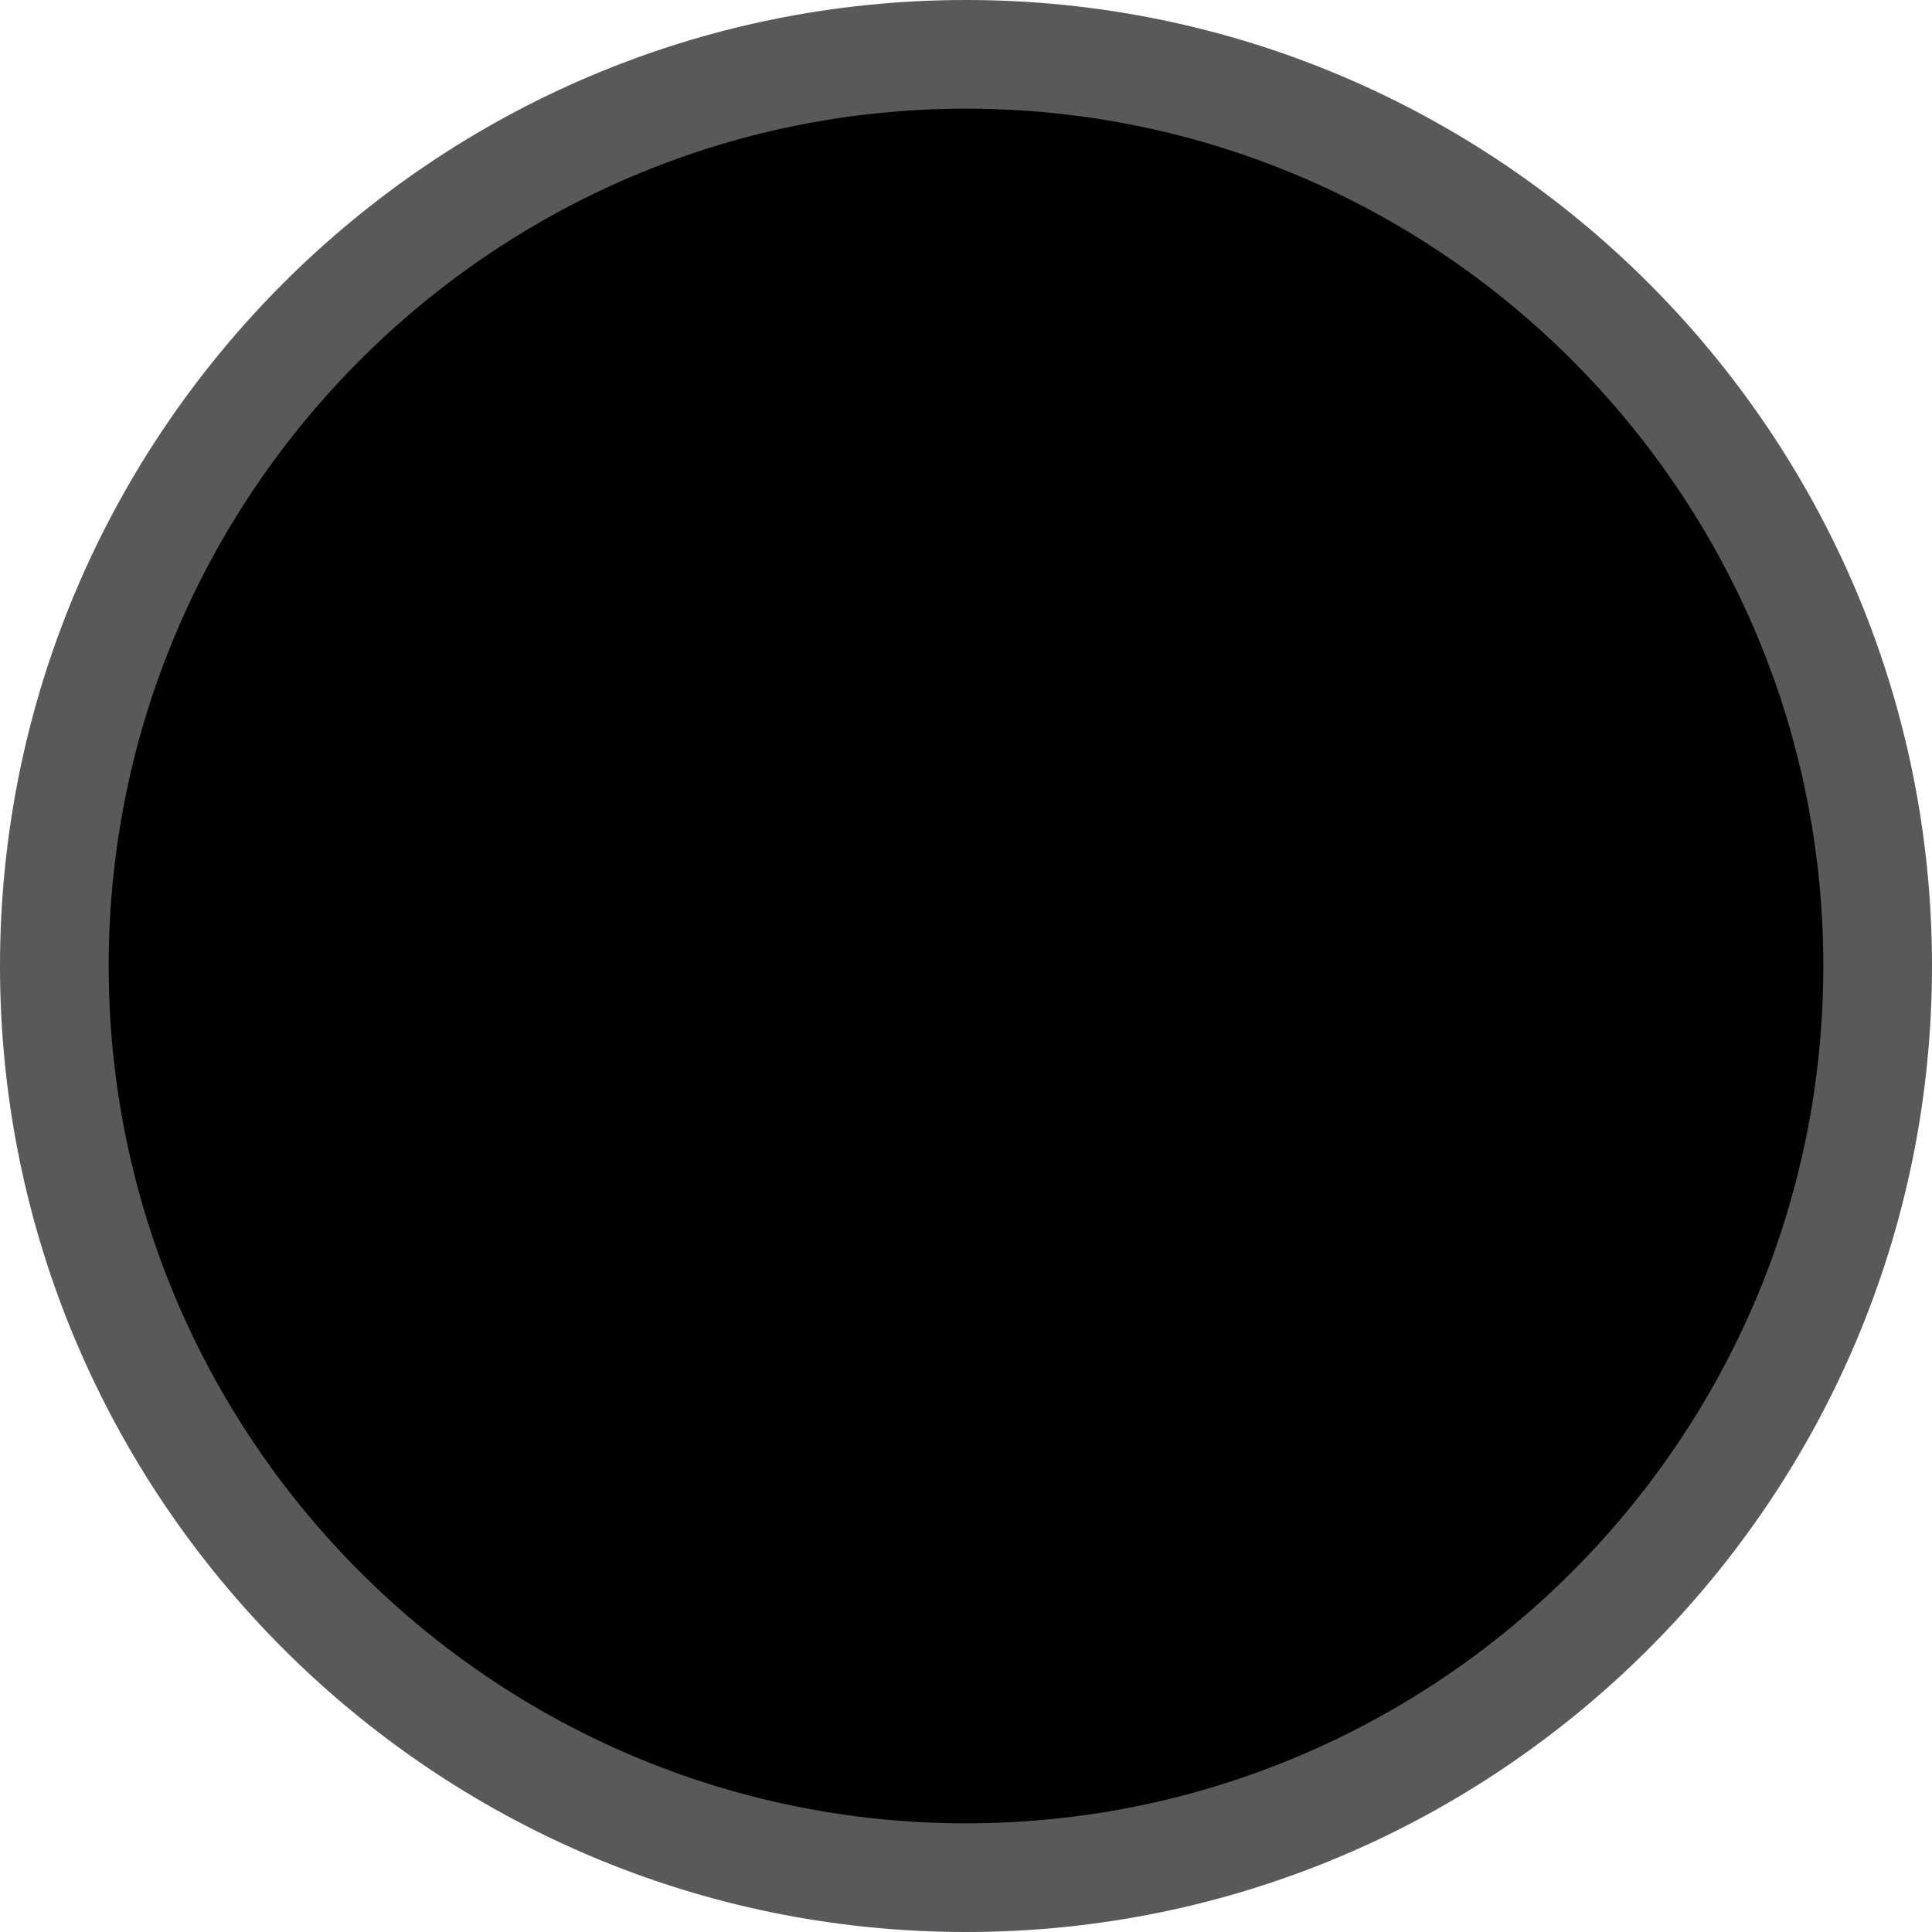 <?xml version="1.0" encoding="utf-8"?>
<!-- Generator: Adobe Illustrator 16.0.0, SVG Export Plug-In . SVG Version: 6.00 Build 0)  -->
<!DOCTYPE svg PUBLIC "-//W3C//DTD SVG 1.1//EN" "http://www.w3.org/Graphics/SVG/1.1/DTD/svg11.dtd">
<svg version="1.1" id="Layer_1" xmlns="http://www.w3.org/2000/svg" xmlns:xlink="http://www.w3.org/1999/xlink" x="0px" y="0px"
	 width="53.334px" height="53.334px" viewBox="0 0 53.334 53.334" enable-background="new 0 0 53.334 53.334" xml:space="preserve">
<g>
	<circle cx="26.667" cy="26.667" r="25.167"/>
	<path fill="#58595B" d="M26.666,53.334C11.962,53.334,0,41.371,0,26.667S11.962,0,26.666,0c14.705,0,26.668,11.963,26.668,26.667
		S41.371,53.334,26.666,53.334z M26.666,3C13.616,3,3,13.617,3,26.667s10.616,23.667,23.666,23.667
		c13.051,0,23.668-10.617,23.668-23.667S39.717,3,26.666,3z"/>
</g>
</svg>
